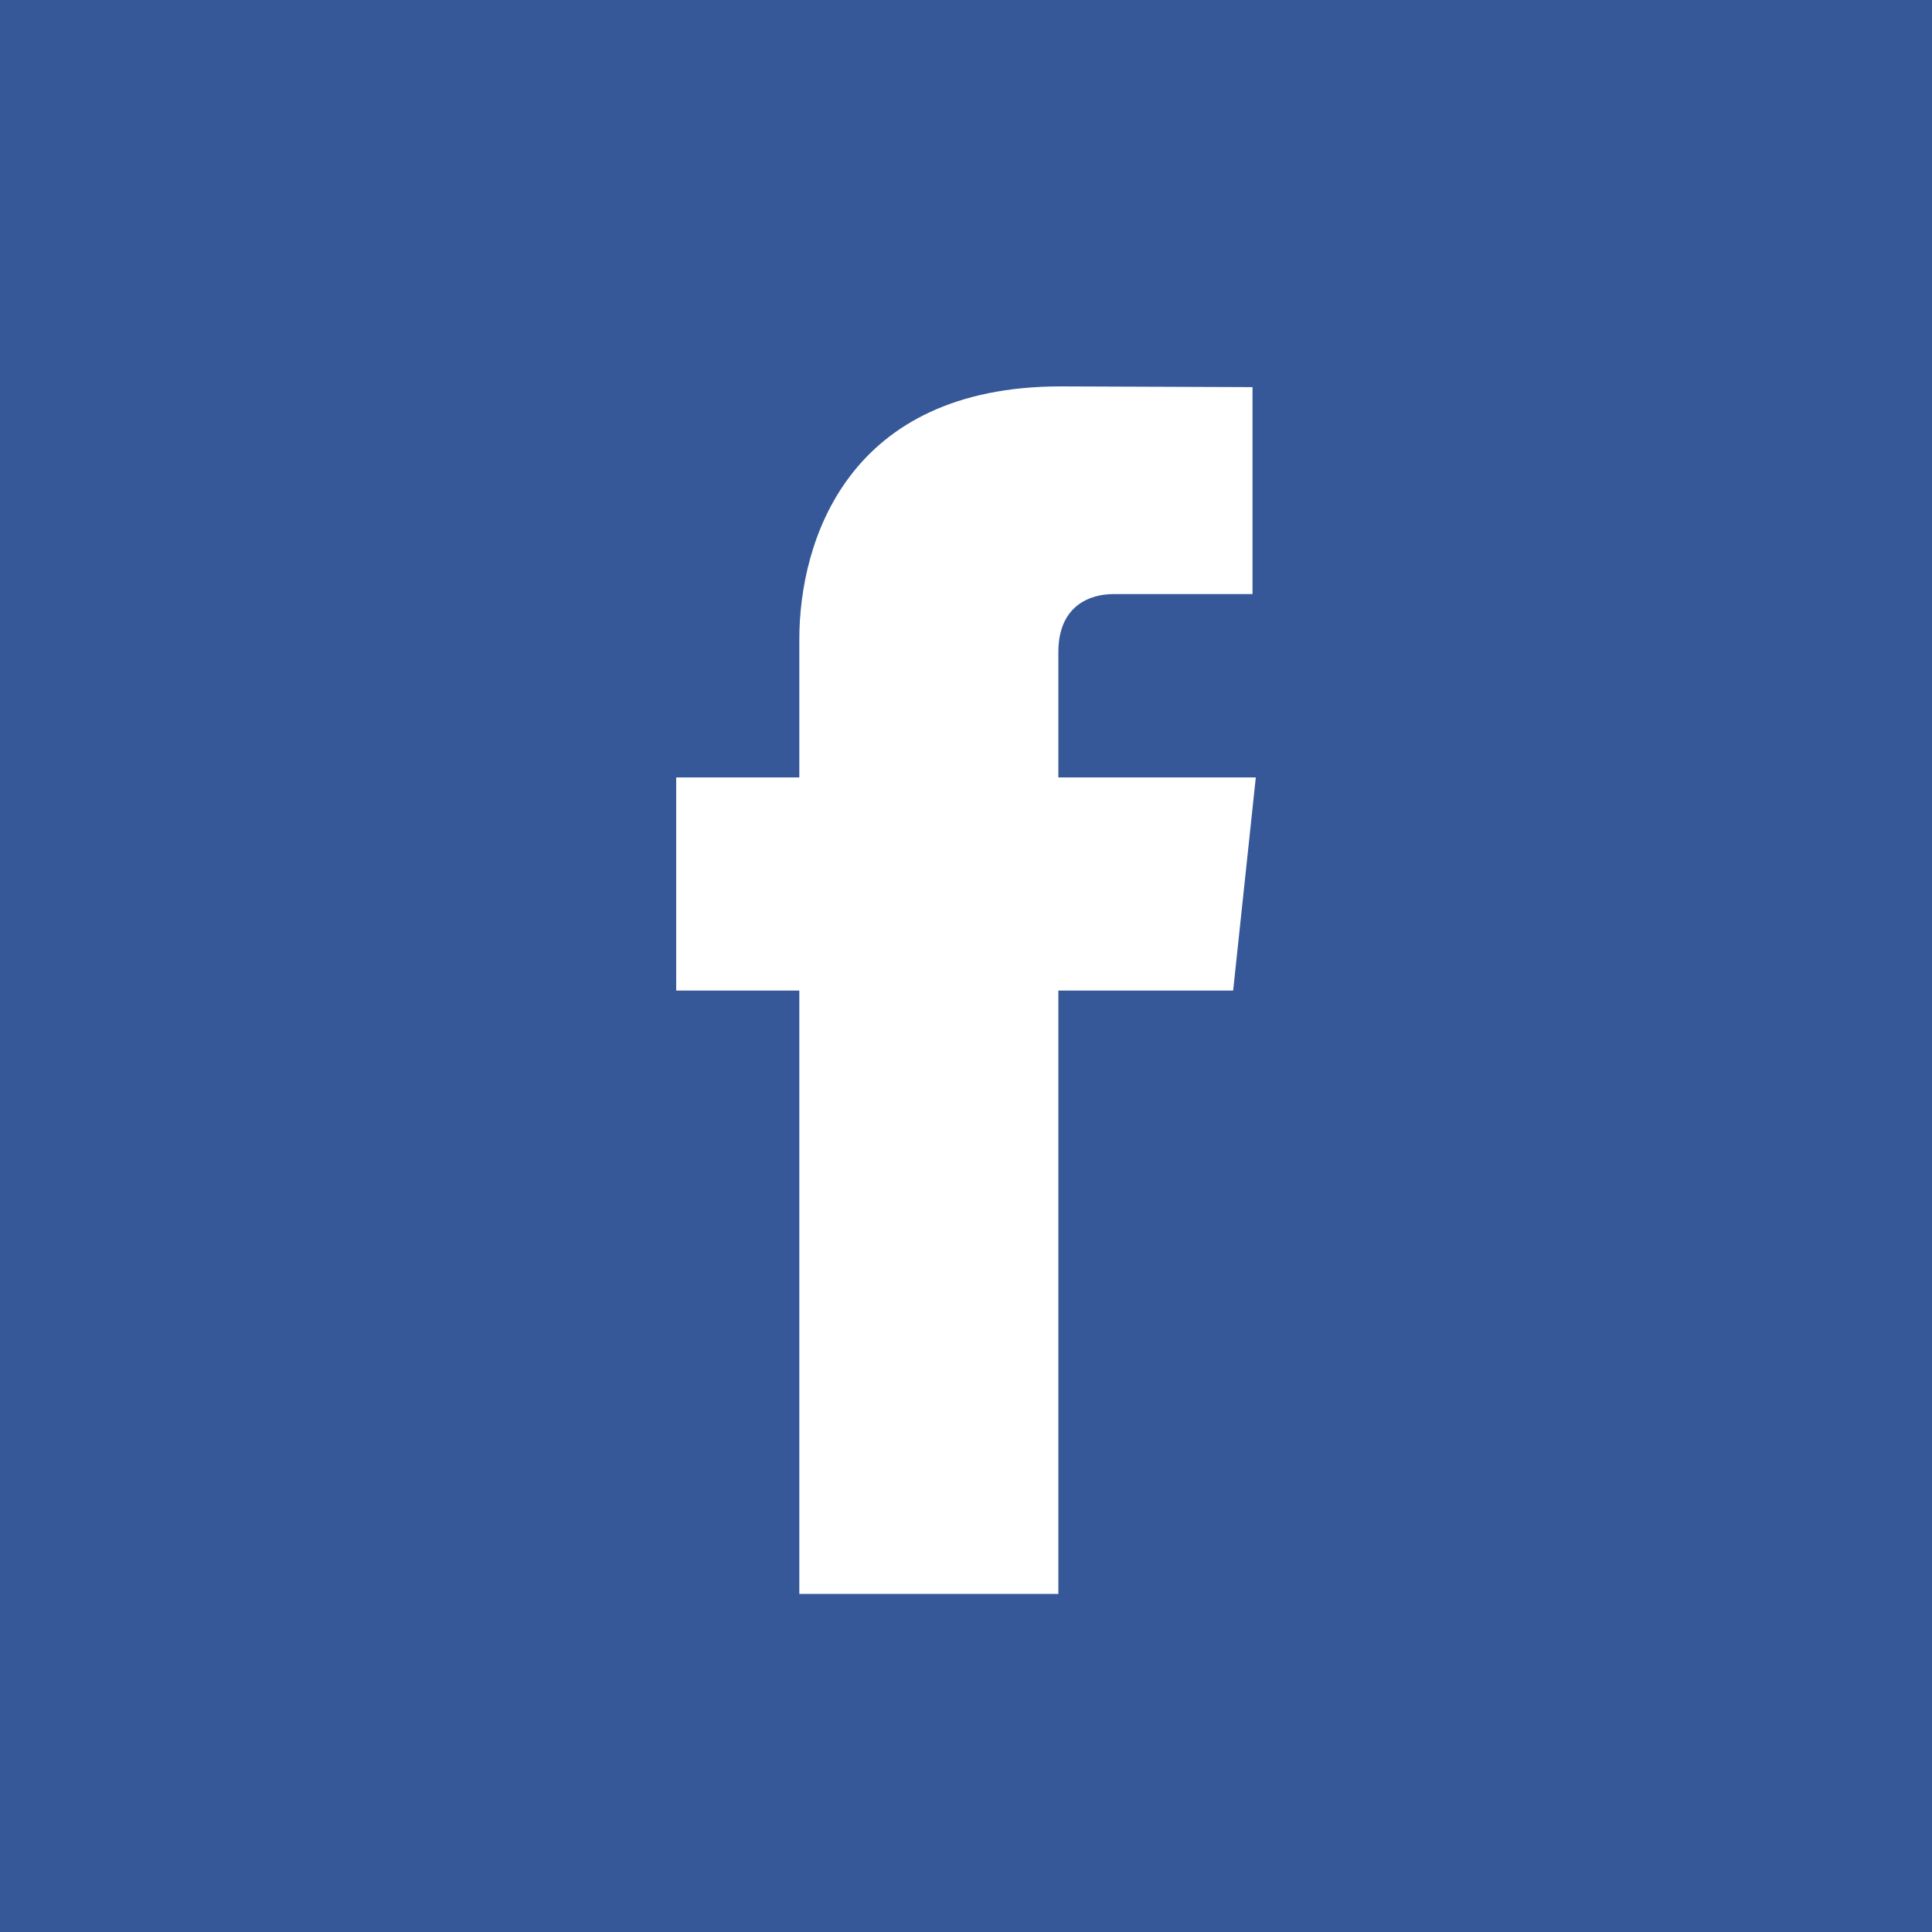 <svg width="40" height="40" viewBox="0 0 40 40" fill="none" xmlns="http://www.w3.org/2000/svg">
<rect width="40" height="40" fill="#365899"/>
<path fill-rule="evenodd" clip-rule="evenodd" d="M23.049 12.3C23.518 12.3 25.932 12.3 25.932 12.3V8.015L21.961 8C17.552 8 16.549 11.199 16.549 13.24V16.096H14V20.509H16.549C16.549 26.175 16.549 33 16.549 33H21.912C21.912 33 21.912 26.11 21.912 20.509H25.531L26 16.096H21.912V13.502C21.912 12.528 22.58 12.3 23.049 12.3" fill="white"/>
</svg>
